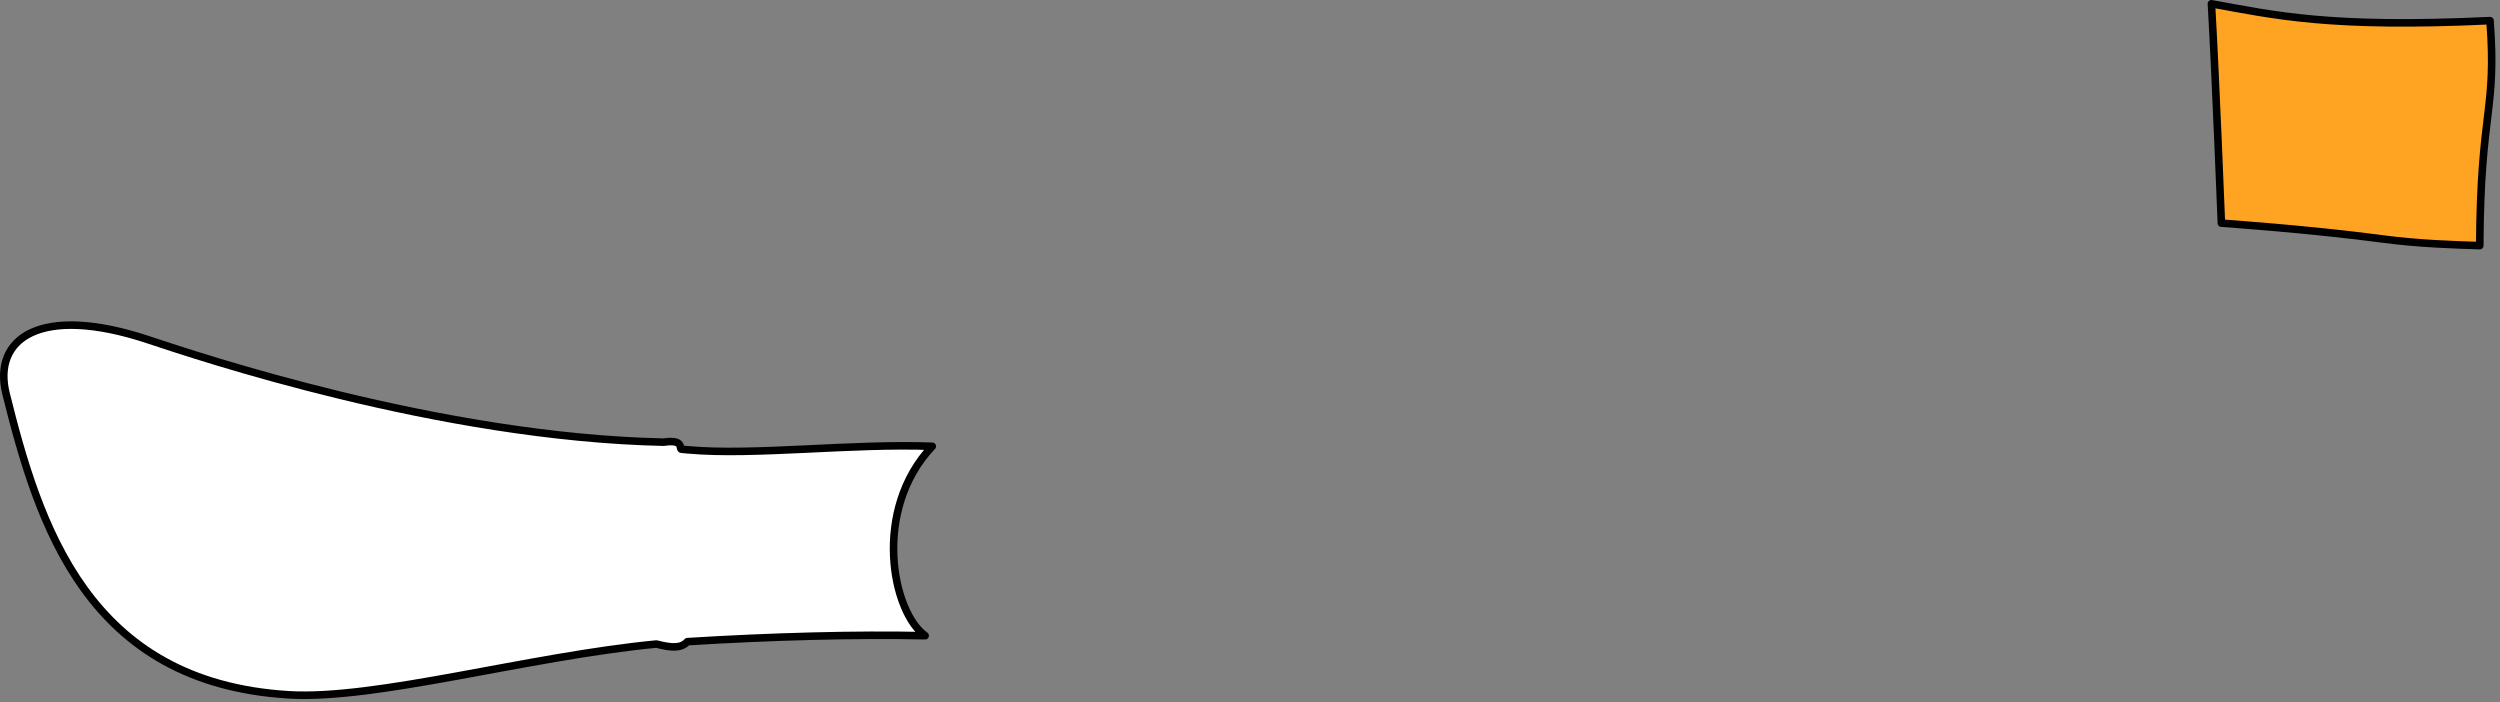<?xml version="1.0" encoding="UTF-8" standalone="no"?>
<!DOCTYPE svg PUBLIC "-//W3C//DTD SVG 1.1//EN" "http://www.w3.org/Graphics/SVG/1.1/DTD/svg11.dtd">
<svg width="100%" height="100%" viewBox="0 0 331 93" version="1.1" xmlns="http://www.w3.org/2000/svg" xmlns:xlink="http://www.w3.org/1999/xlink" xml:space="preserve" xmlns:serif="http://www.serif.com/" style="fill-rule:evenodd;clip-rule:evenodd;stroke-linecap:round;stroke-linejoin:round;stroke-miterlimit:2;">
    <rect x="0" y="0" width="331" height="93" fill="#808080" stroke="none"/>
    <g transform="matrix(1,0,0,1,-51.224,-153.195)">
        <path d="M344.017,153.695C352.395,155.203 359.602,156.928 380.901,155.928C381.815,167.894 379.634,167.69 379.544,185.714C376.408,185.621 371.454,185.469 366.758,184.842C357.017,183.542 345.336,182.74 345.336,182.74C345.336,182.74 344.589,163.629 344.017,153.695Z" style="fill:rgb(255,163,34);stroke:black;stroke-width:1px;"/>
    </g>
    <g transform="matrix(1,0,0,1,-61.174,-147.134)">
        <path d="M184.608,206.225C176.613,214.664 179.3,228.193 183.667,231.303C174.594,231.103 163.326,231.401 152.185,232.089C151.377,232.97 150.174,232.944 148.079,232.404C131.077,234.038 110.937,239.832 99.371,239.124C72.744,237.495 66.298,216.62 61.976,199.26C60.181,192.048 66.376,187.323 80.852,192.132C87.158,194.227 119.304,205.049 149.047,205.678C151.816,205.258 151.046,206.58 151.402,206.613C151.708,206.641 152.015,206.668 152.323,206.696C160.999,207.471 173.92,205.819 184.608,206.225Z" style="fill:white;stroke:black;stroke-width:1px;"/>
    </g>
</svg>
